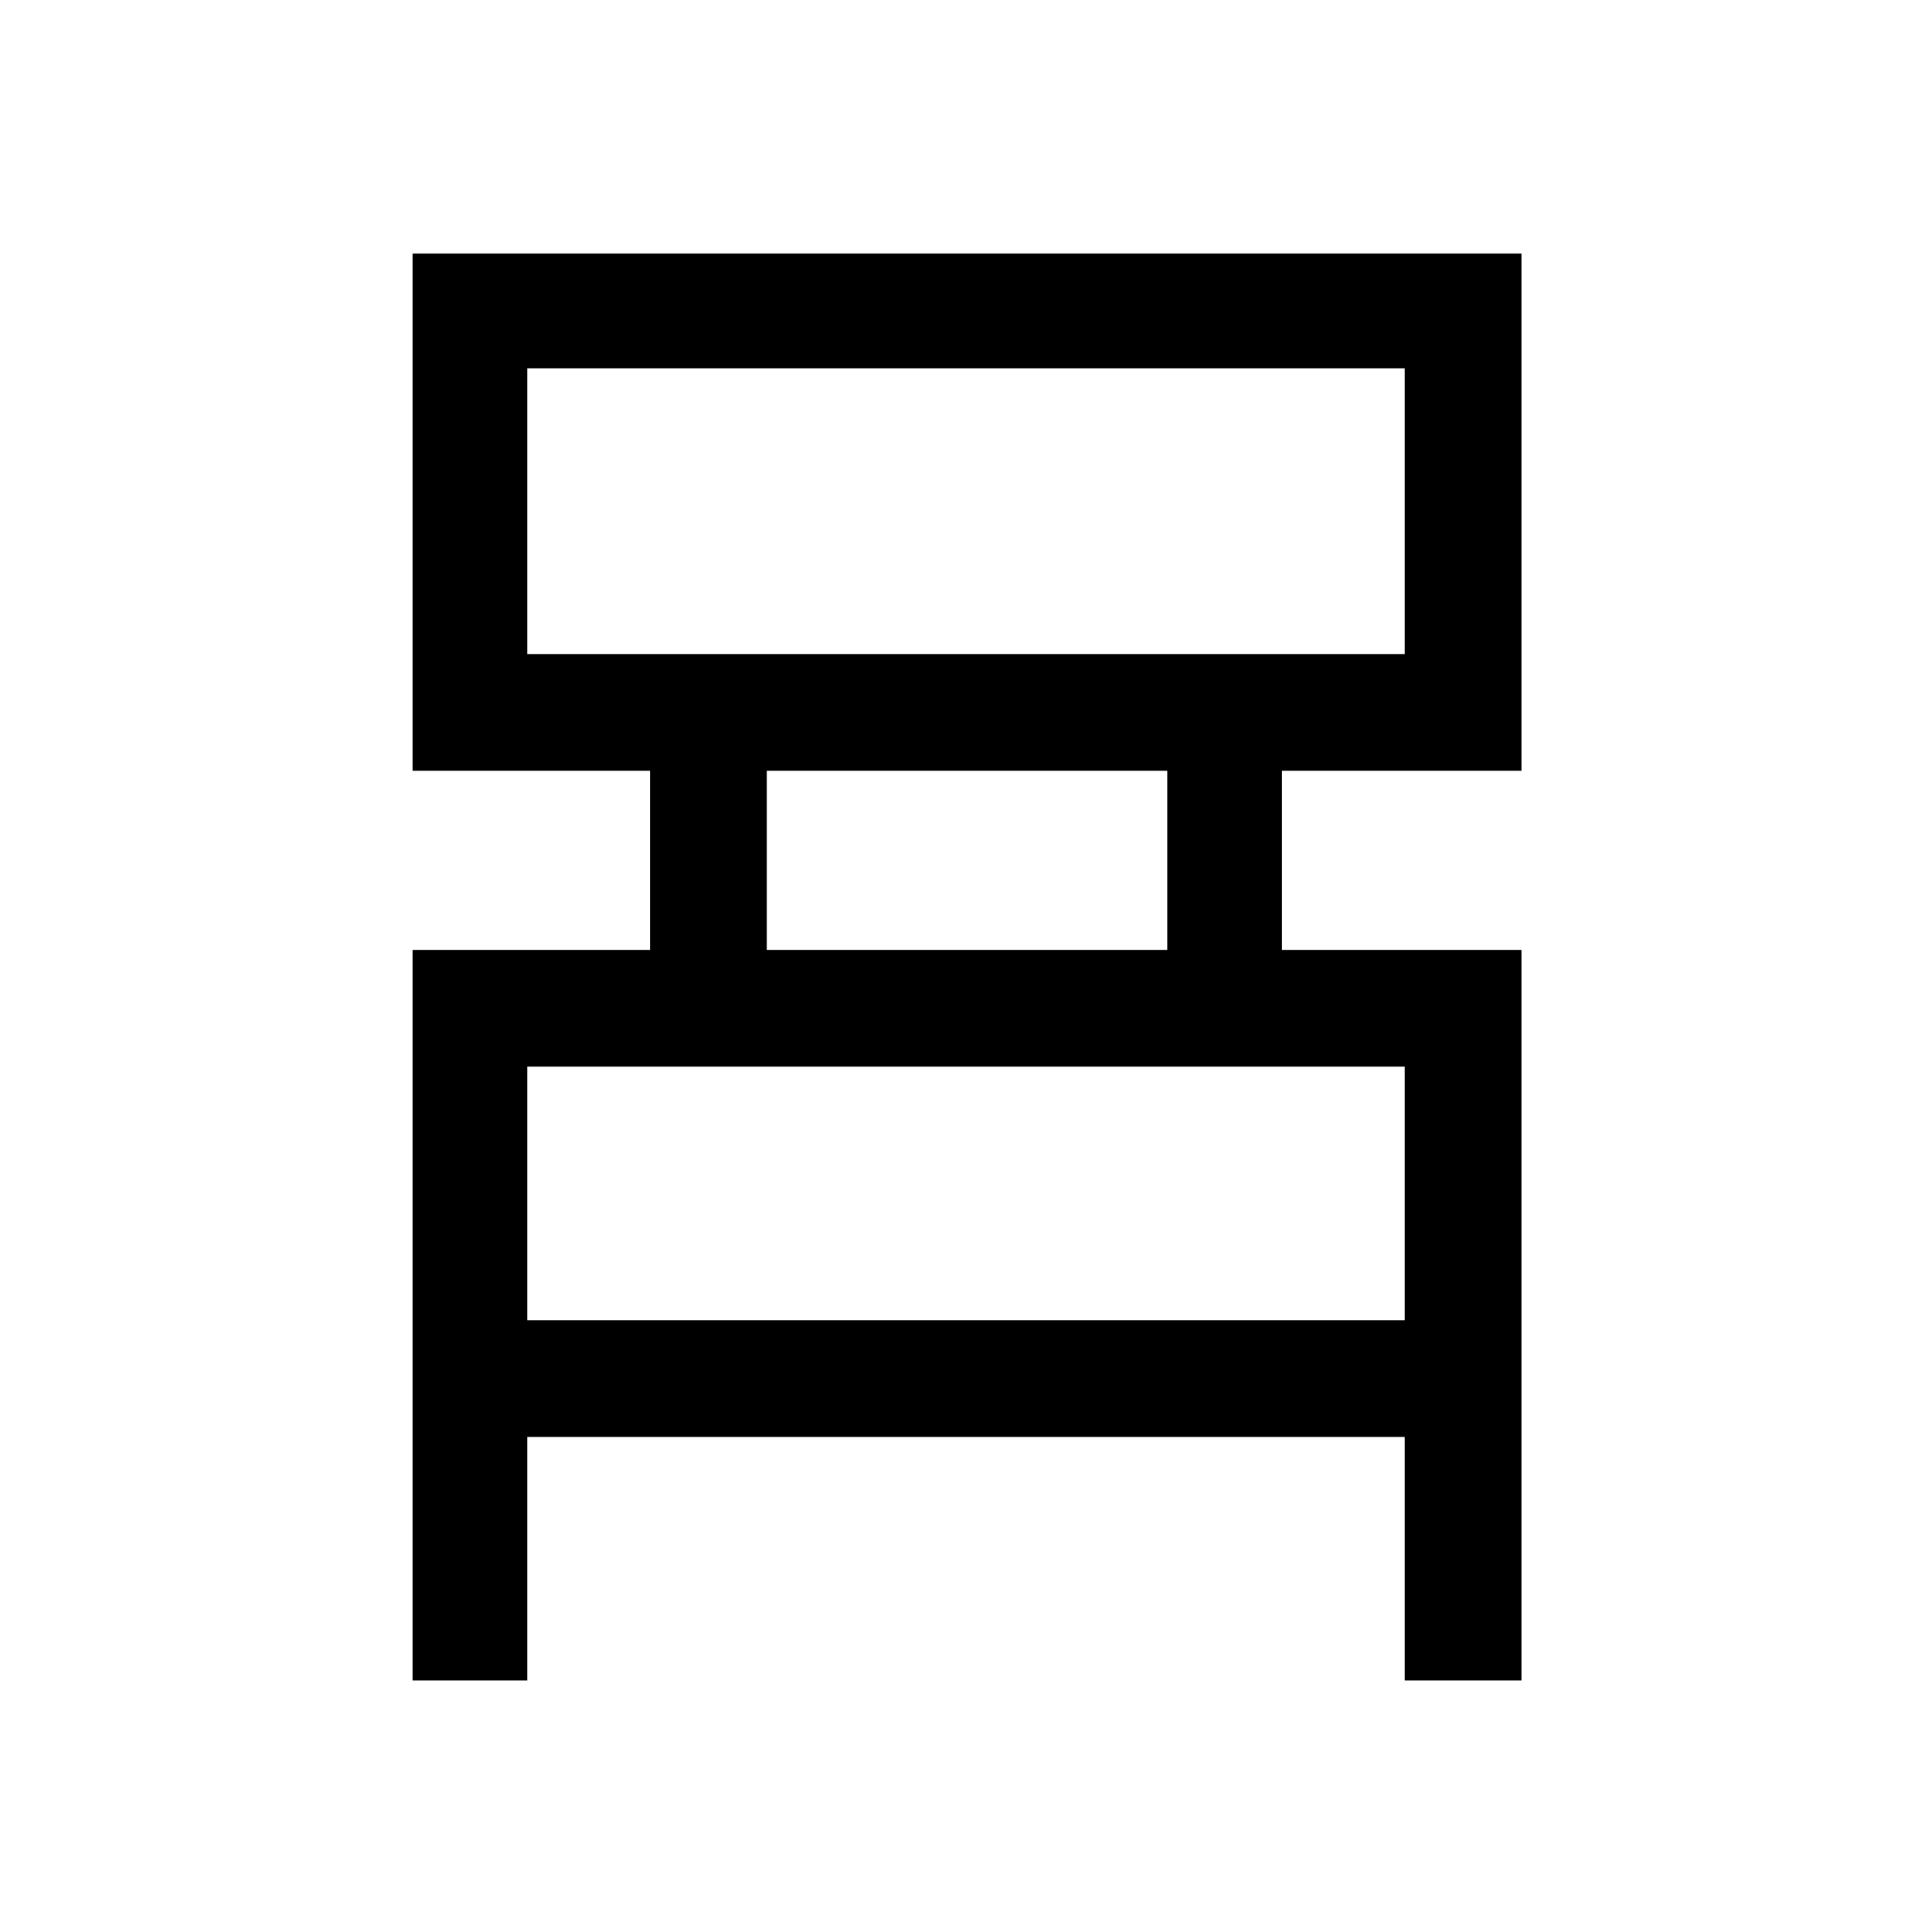 <svg xmlns="http://www.w3.org/2000/svg" height="48" width="48"><path d="M10.25 41.75V23.6H16.15V19.15H10.25V6.3H37.8V19.15H31.85V23.6H37.8V41.75H34.9V35.7H13.1V41.75ZM13.1 16.25H34.9V9.15H13.1ZM19.05 23.6H29V19.15H19.05ZM13.1 32.8H34.9V26.5H13.1ZM13.1 16.25V9.15V16.25ZM13.1 32.8V26.5V32.8Z"/></svg>